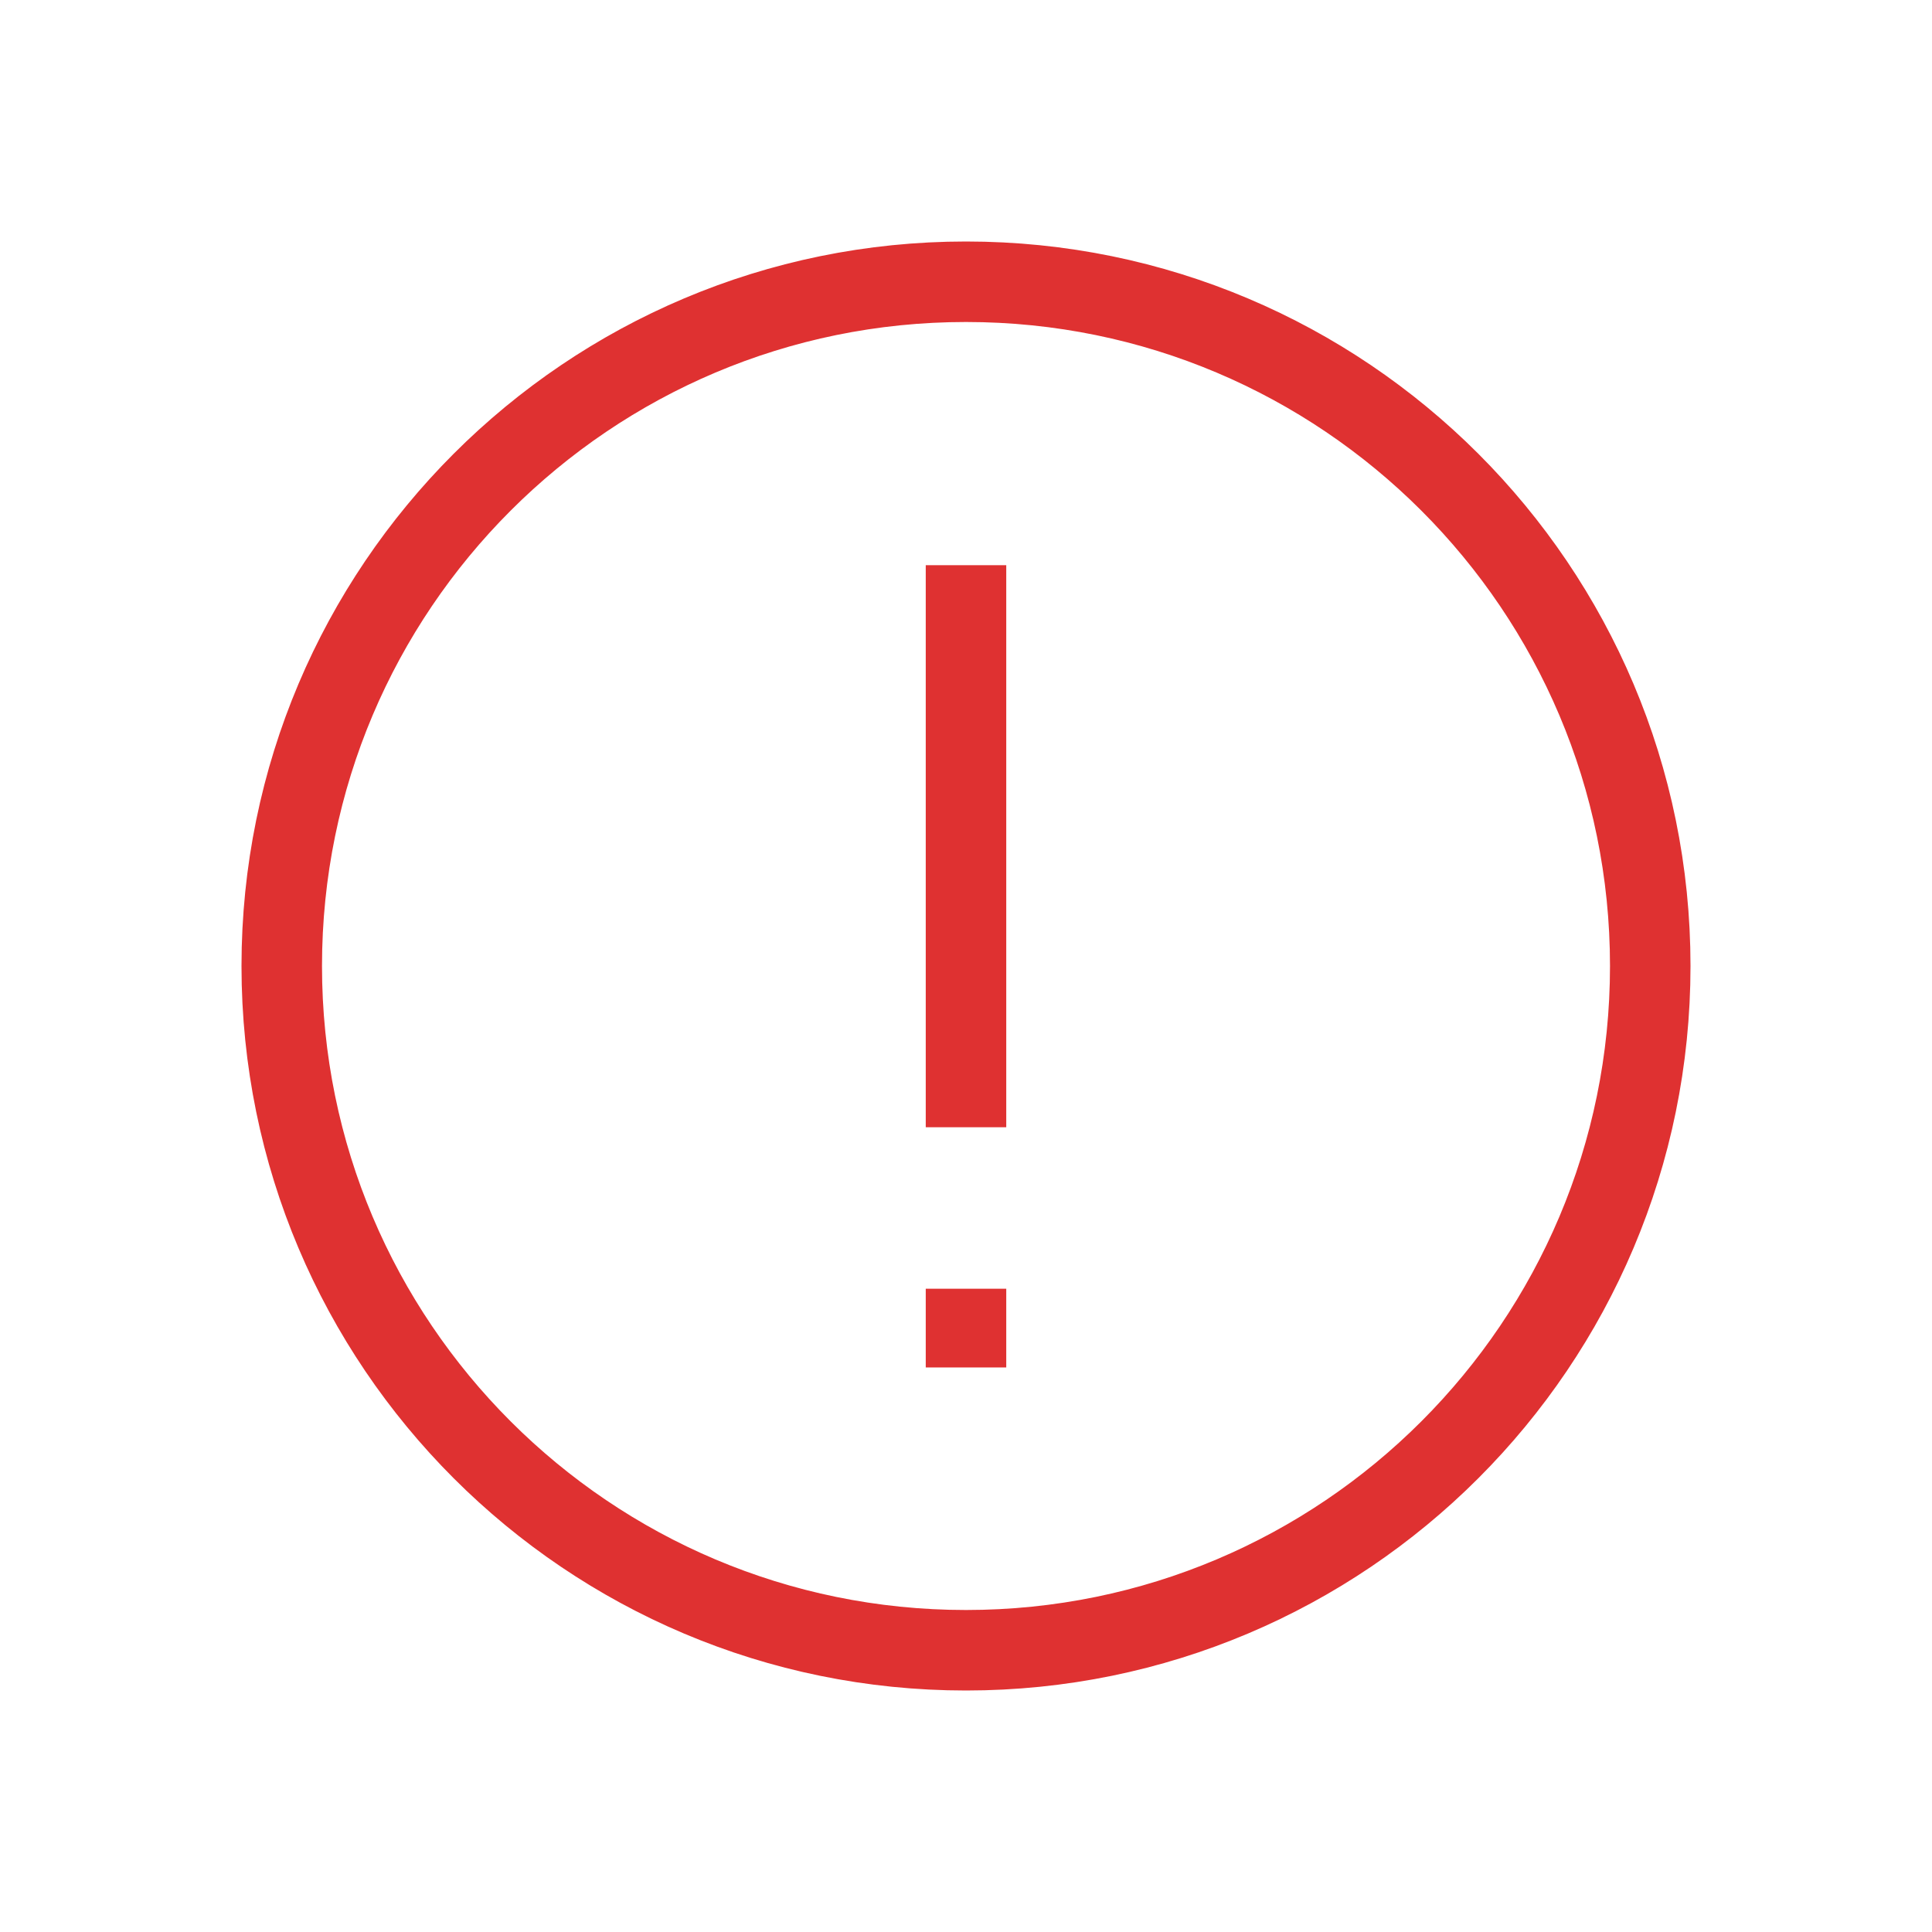 <?xml version="1.0" encoding="UTF-8"?>
<svg width="18px" height="18px" viewBox="0 0 24 24" version="1.1" xmlns="http://www.w3.org/2000/svg" xmlns:xlink="http://www.w3.org/1999/xlink">
    <!-- Generator: Sketch 53.2 (72643) - https://sketchapp.com -->
    <title>Icons / Error</title>
    <desc>Created with Sketch.</desc>
    <g id="Icons-/-Error" stroke="none" stroke-width="1" fill="none" fill-rule="evenodd">
        <g id="Group" transform="translate(3, 3)" stroke="#DF3131">
            <path d="M9,17.5 C4.306,17.5 0.5,13.694 0.5,9 C0.5,4.306 4.306,0.5 9,0.5 C13.694,0.5 17.5,4.306 17.5,9 C17.5,13.694 13.694,17.5 9,17.5 Z M9,17.5 C13.694,17.5 17.5,13.694 17.5,9 C17.5,4.306 13.694,0.5 9,0.5 C4.306,0.5 0.5,4.306 0.5,9 C0.5,13.694 4.306,17.5 9,17.5 Z" id="Oval"></path>
            <path d="M9,4.021 L9,11.003" id="Line" fill-rule="nonzero"></path>
            <path d="M9,13.009 L9,13.987" id="Line-Copy" fill-rule="nonzero"></path>
        </g>
    </g>
</svg>